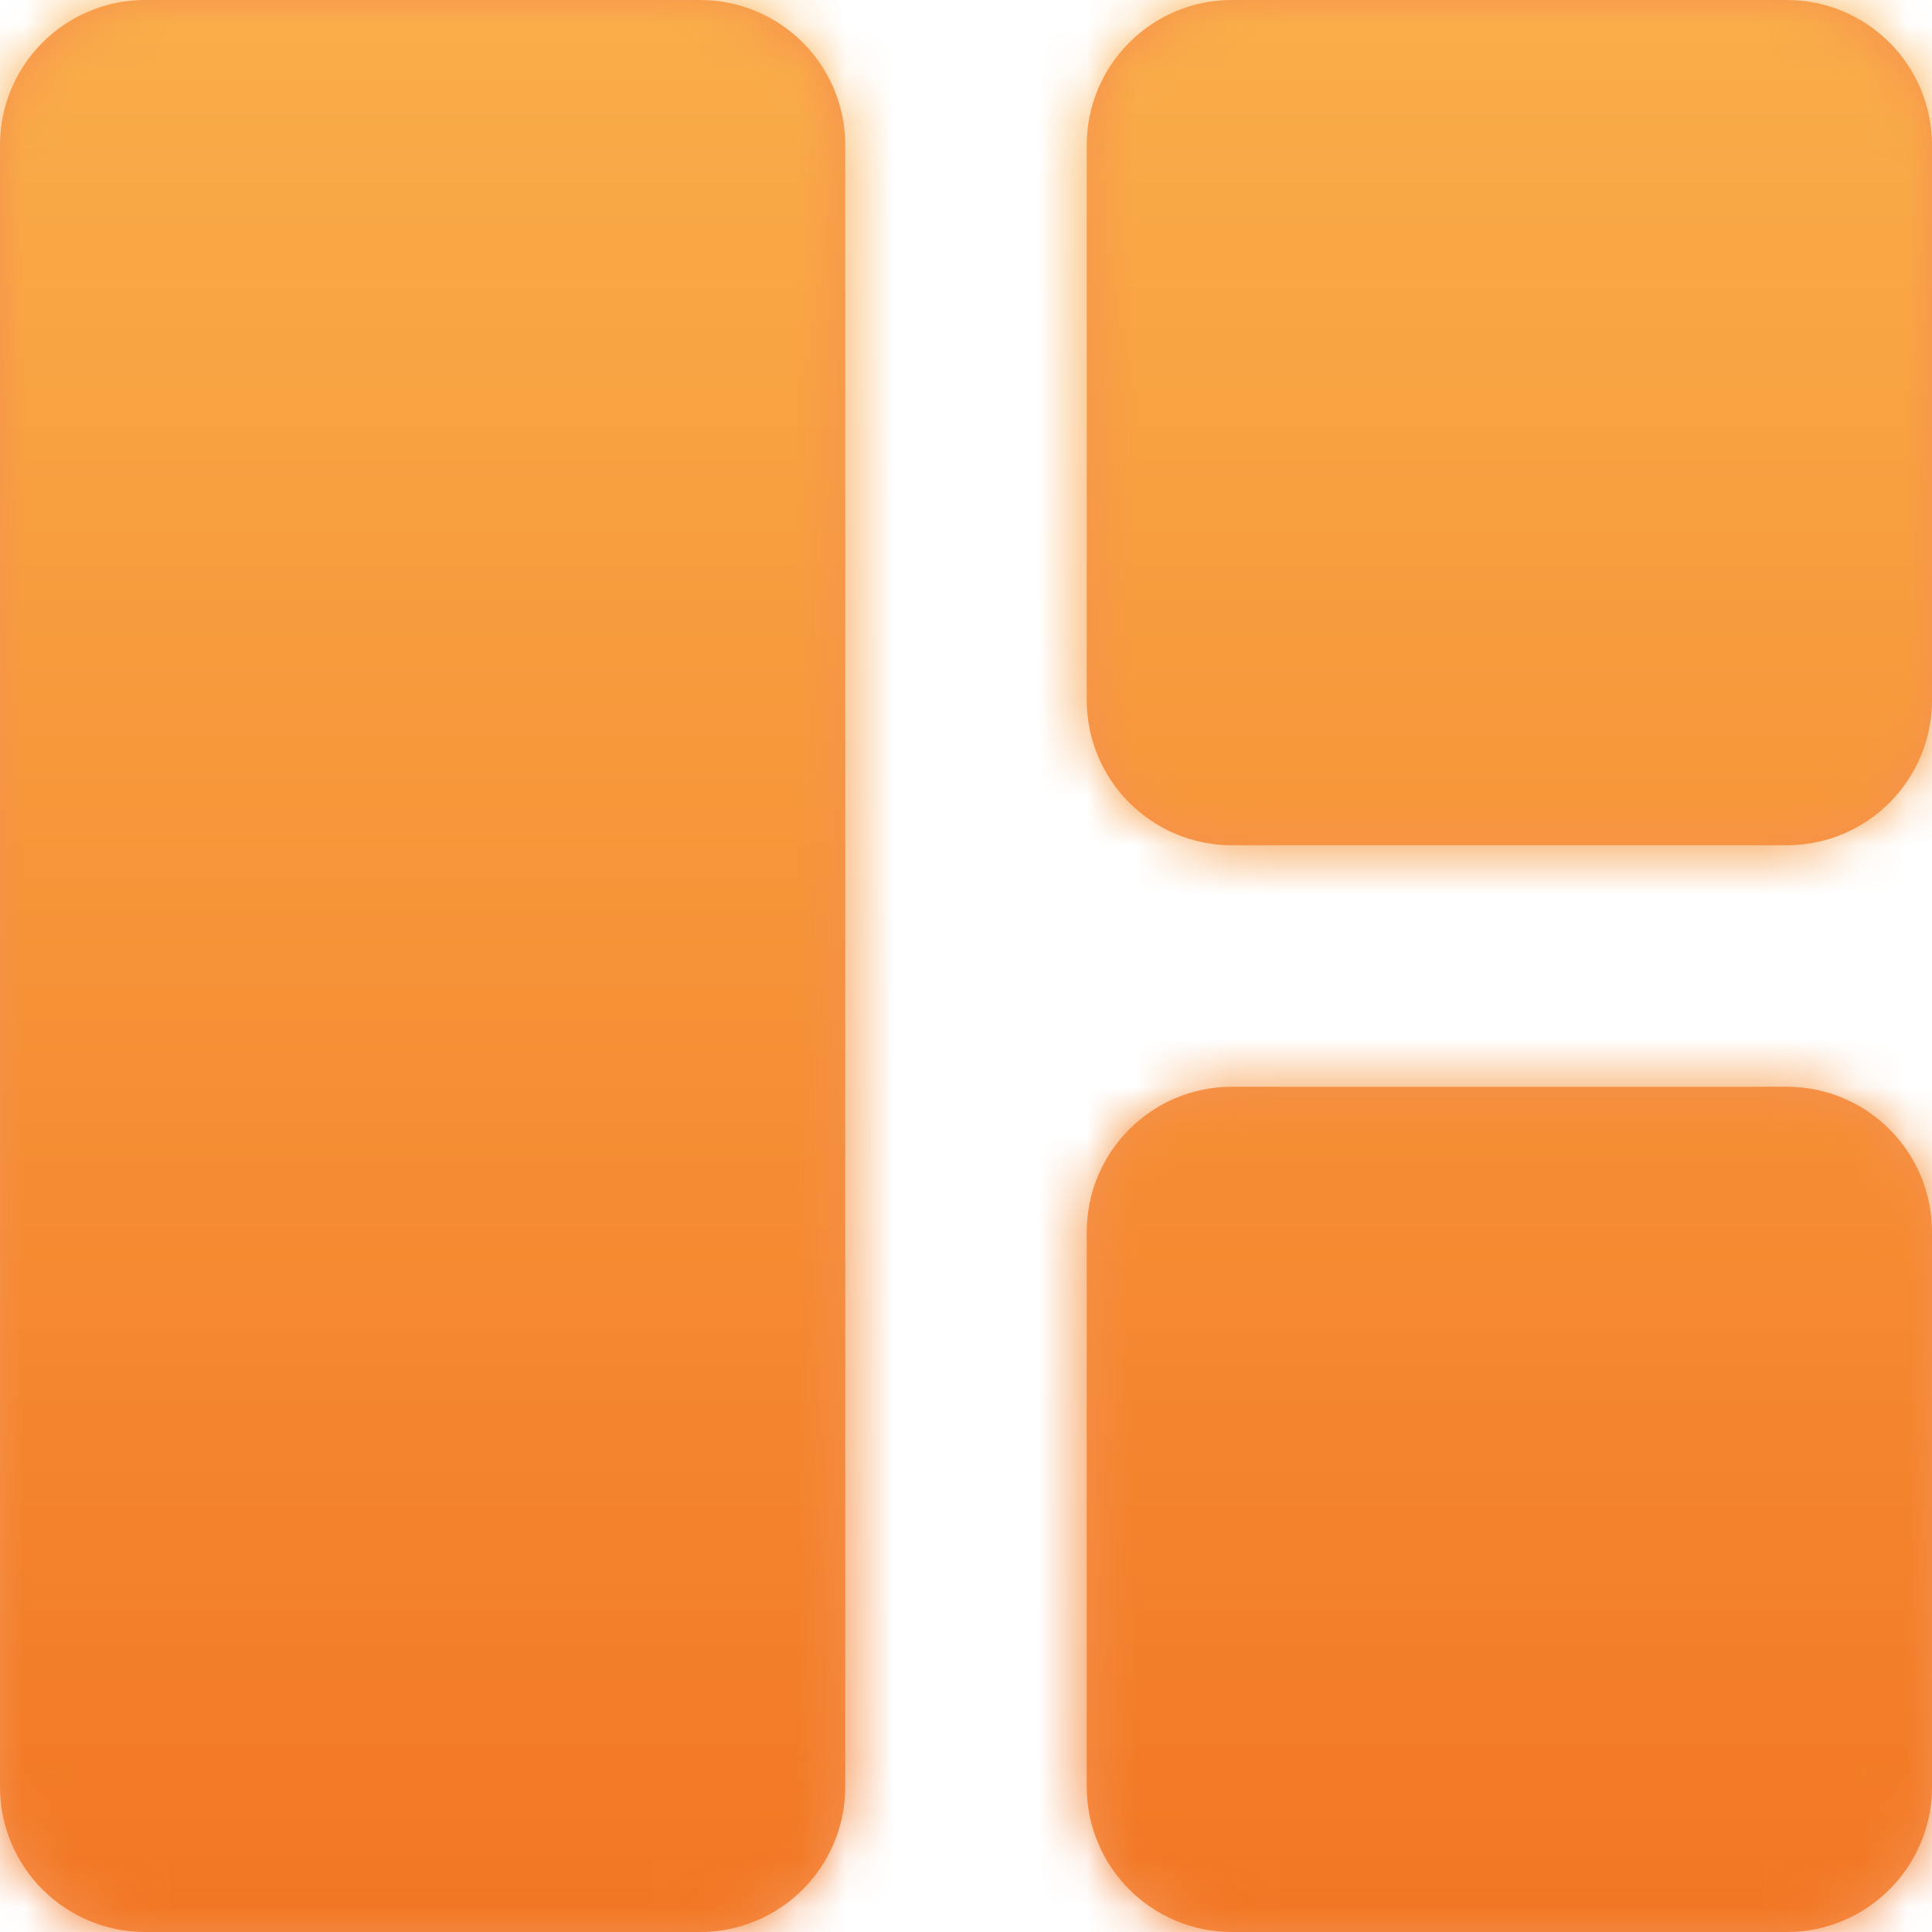 <svg width="40px" height="40px" viewBox="73 0 40 40" version="1.1" xmlns="http://www.w3.org/2000/svg" xmlns:xlink="http://www.w3.org/1999/xlink">
    <!-- Generator: Sketch 3.8.3 (29802) - http://www.bohemiancoding.com/sketch -->
    <desc>Created with Sketch.</desc>
    <defs>
        <path d="M0,3.007 C0,1.346 1.344,0 3.008,0 L14.492,0 C16.153,0 17.5,1.342 17.5,3.007 L17.5,36.993 C17.5,38.654 16.156,40 14.492,40 L3.008,40 C1.347,40 0,38.658 0,36.993 L0,3.007 Z M22.5,3.008 C22.5,1.347 23.844,0 25.508,0 L36.992,0 C38.653,0 40,1.344 40,3.008 L40,14.492 C40,16.153 38.656,17.5 36.992,17.5 L25.508,17.5 C23.847,17.5 22.5,16.156 22.5,14.492 L22.5,3.008 Z M22.5,25.508 C22.5,23.847 23.844,22.5 25.508,22.5 L36.992,22.5 C38.653,22.5 40,23.844 40,25.508 L40,36.992 C40,38.653 38.656,40 36.992,40 L25.508,40 C23.847,40 22.5,38.656 22.5,36.992 L22.5,25.508 Z" id="path-1"></path>
        <linearGradient x1="50%" y1="0%" x2="50%" y2="100%" id="linearGradient-3">
            <stop stop-color="#FAAE4A" offset="0%"></stop>
            <stop stop-color="#F27624" offset="100%"></stop>
        </linearGradient>
    </defs>
    <g id="Main-Area-icon" stroke="none" stroke-width="1" fill="none" fill-rule="evenodd" transform="translate(73, 0)">
        <mask id="mask-2" fill="white">
            <use xlink:href="#path-1"></use>
        </mask>
        <use id="Mask" fill-opacity="0.8" fill="#F27624" xlink:href="#path-1"></use>
        <rect id="Mask" fill="url(#linearGradient-3)" mask="url(#mask-2)" x="0" y="0" width="40" height="40"></rect>
    </g>
</svg>